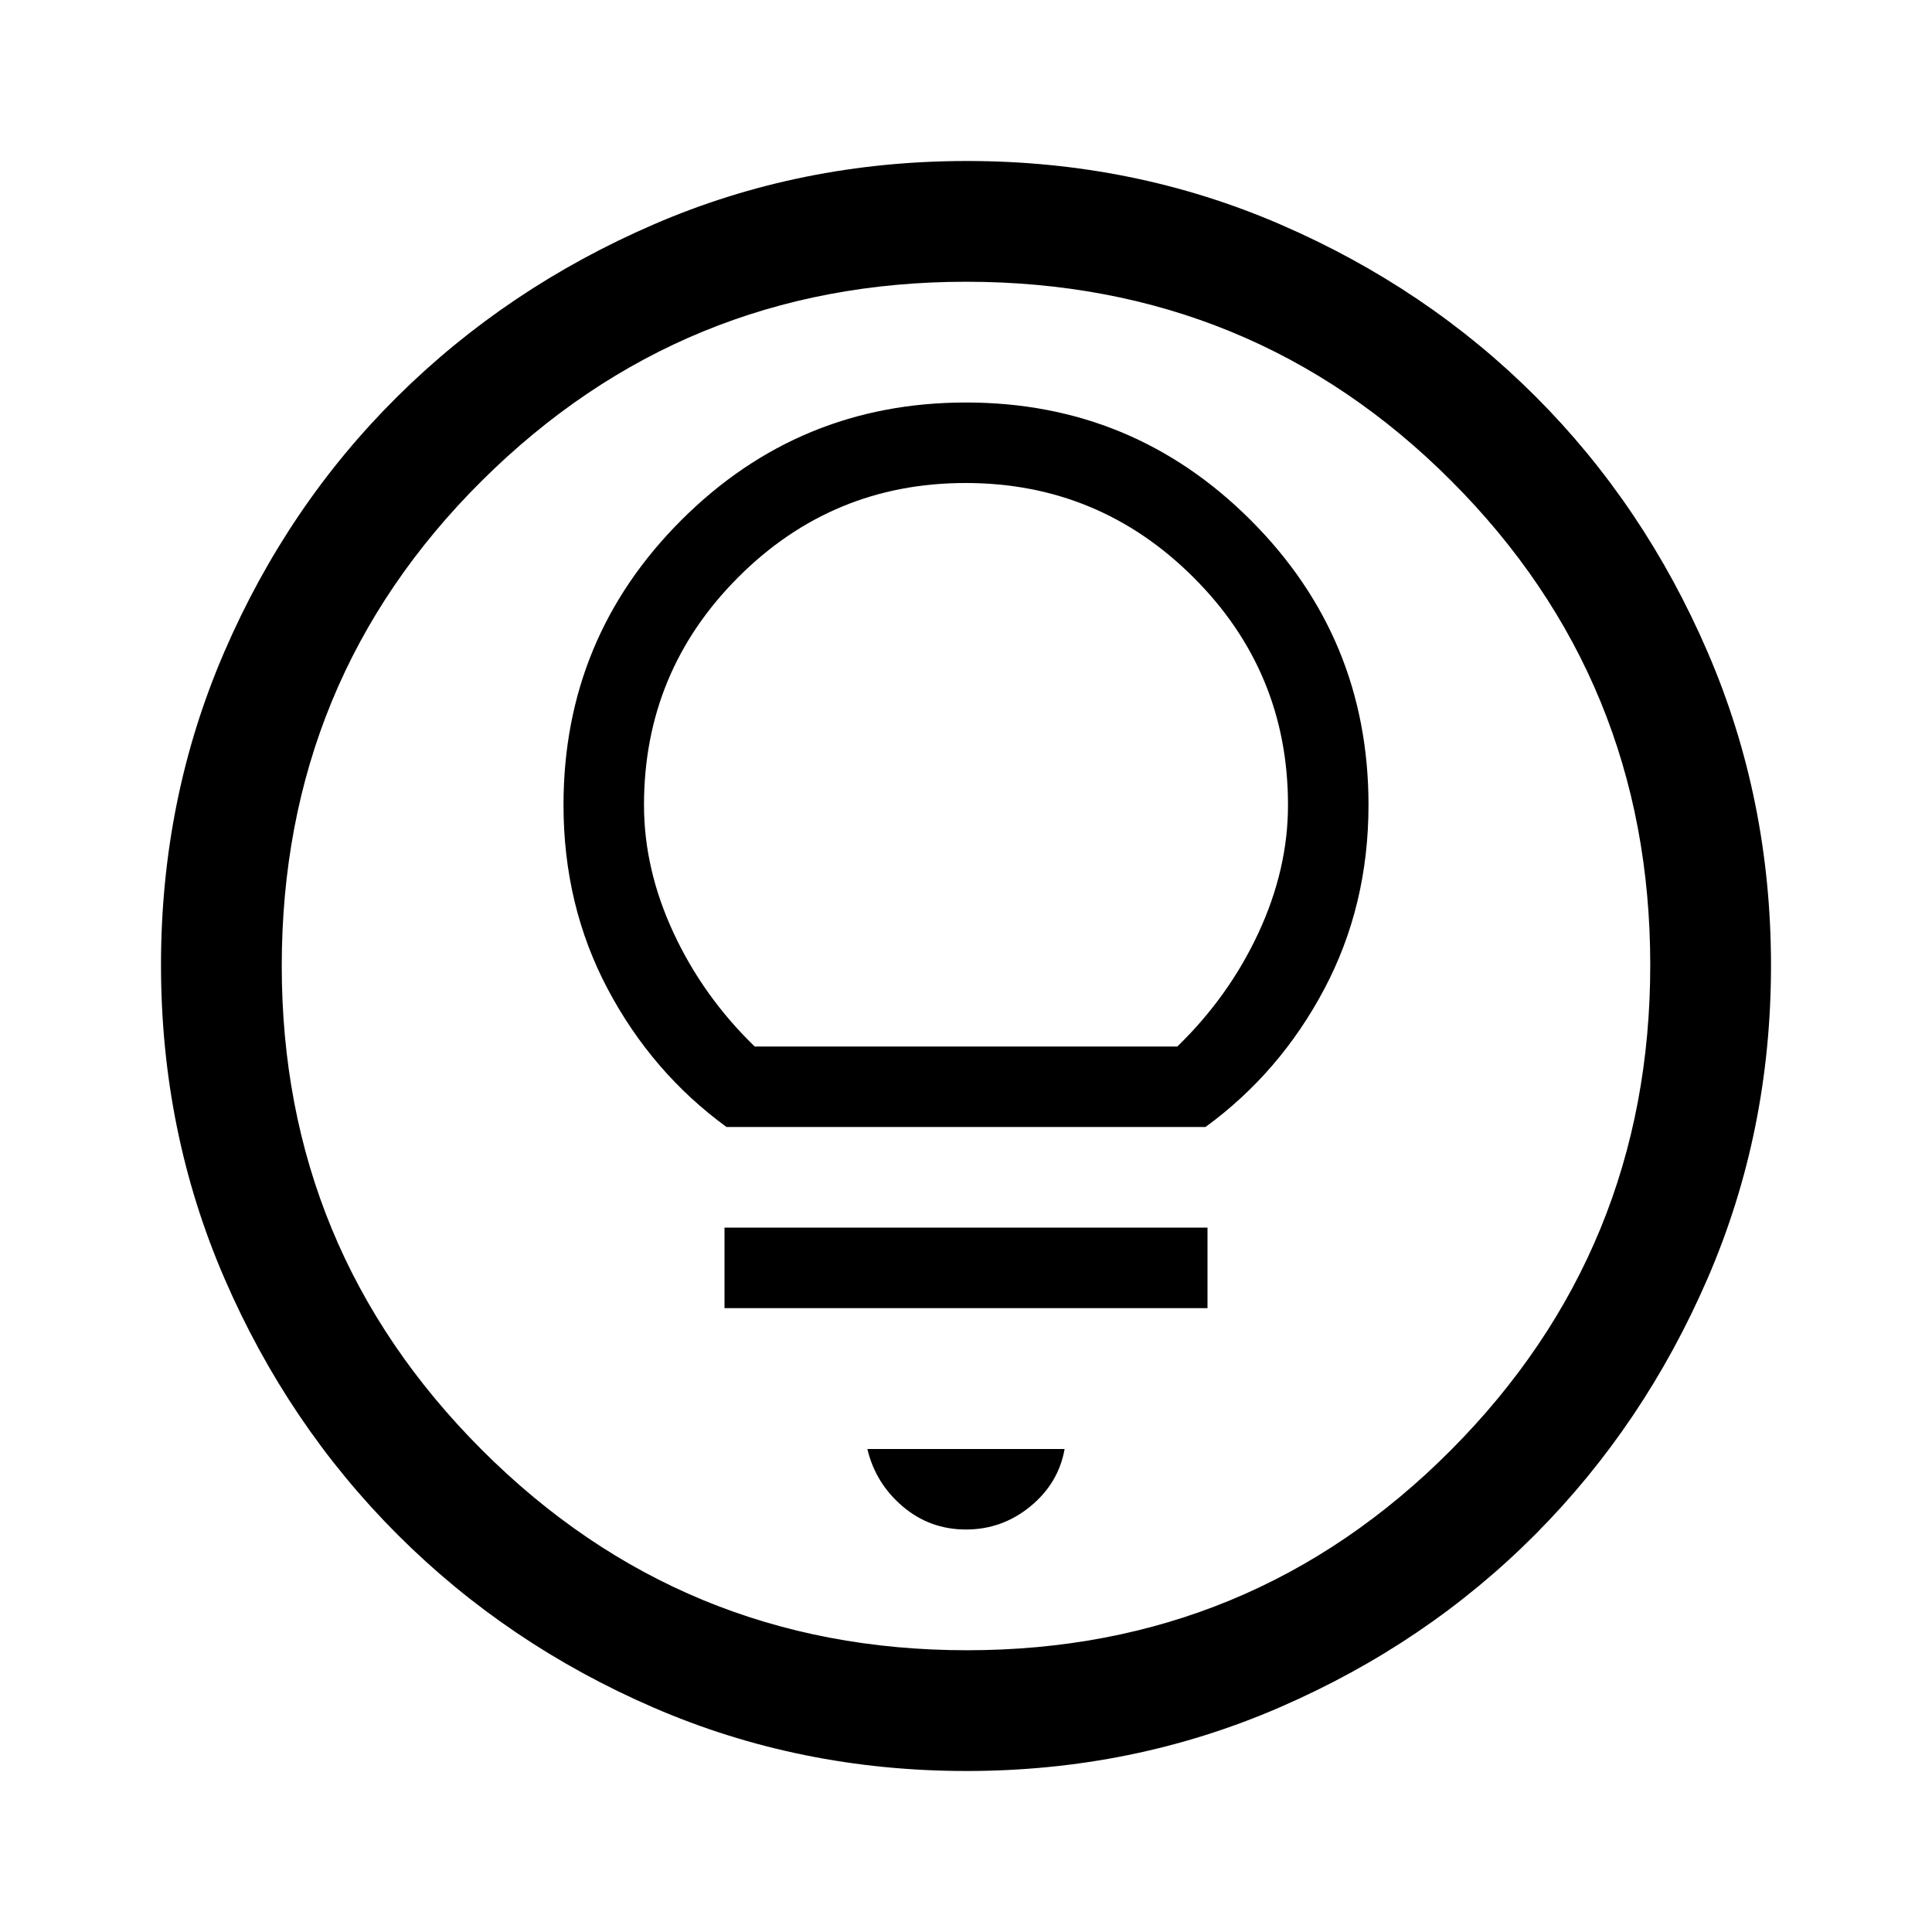 <svg xmlns="http://www.w3.org/2000/svg" width="48" height="48" viewBox="0 96 960 960"><path d="M480 856q18 0 32-11.5t17-28.5h-98q4 17 17.5 28.5T480 856ZM360 746h240v-40H360v40Zm1-90h238q37-27 59-68.5t22-91.5q0-83-58.5-141.5T480 296q-83 0-141.5 58.5T280 496q0 50 22 91.5t59 68.5Zm14-40q-25.581-24.789-40.291-56.394Q320 528 320 496q0-66.286 46.798-113.143t113-46.857Q546 336 593 382.857T640 496q0 32-14.709 63.606Q610.581 591.211 585 616H375Zm105.266 360q-82.734 0-155.5-31.5t-127.266-86q-54.5-54.5-86-127.341Q80 658.319 80 575.5q0-82.819 31.5-155.659Q143 347 197.5 293t127.341-85.5Q397.681 176 480.5 176q82.819 0 155.659 31.5Q709 239 763 293t85.5 127Q880 493 880 575.734q0 82.734-31.5 155.5T763 858.316q-54 54.316-127 86Q563 976 480.266 976Zm.234-60Q622 916 721 816.5t99-241Q820 434 721.188 335 622.375 236 480 236q-141 0-240.5 98.812Q140 433.625 140 576q0 141 99.5 240.5t241 99.5Zm-.5-340Z"/></svg>